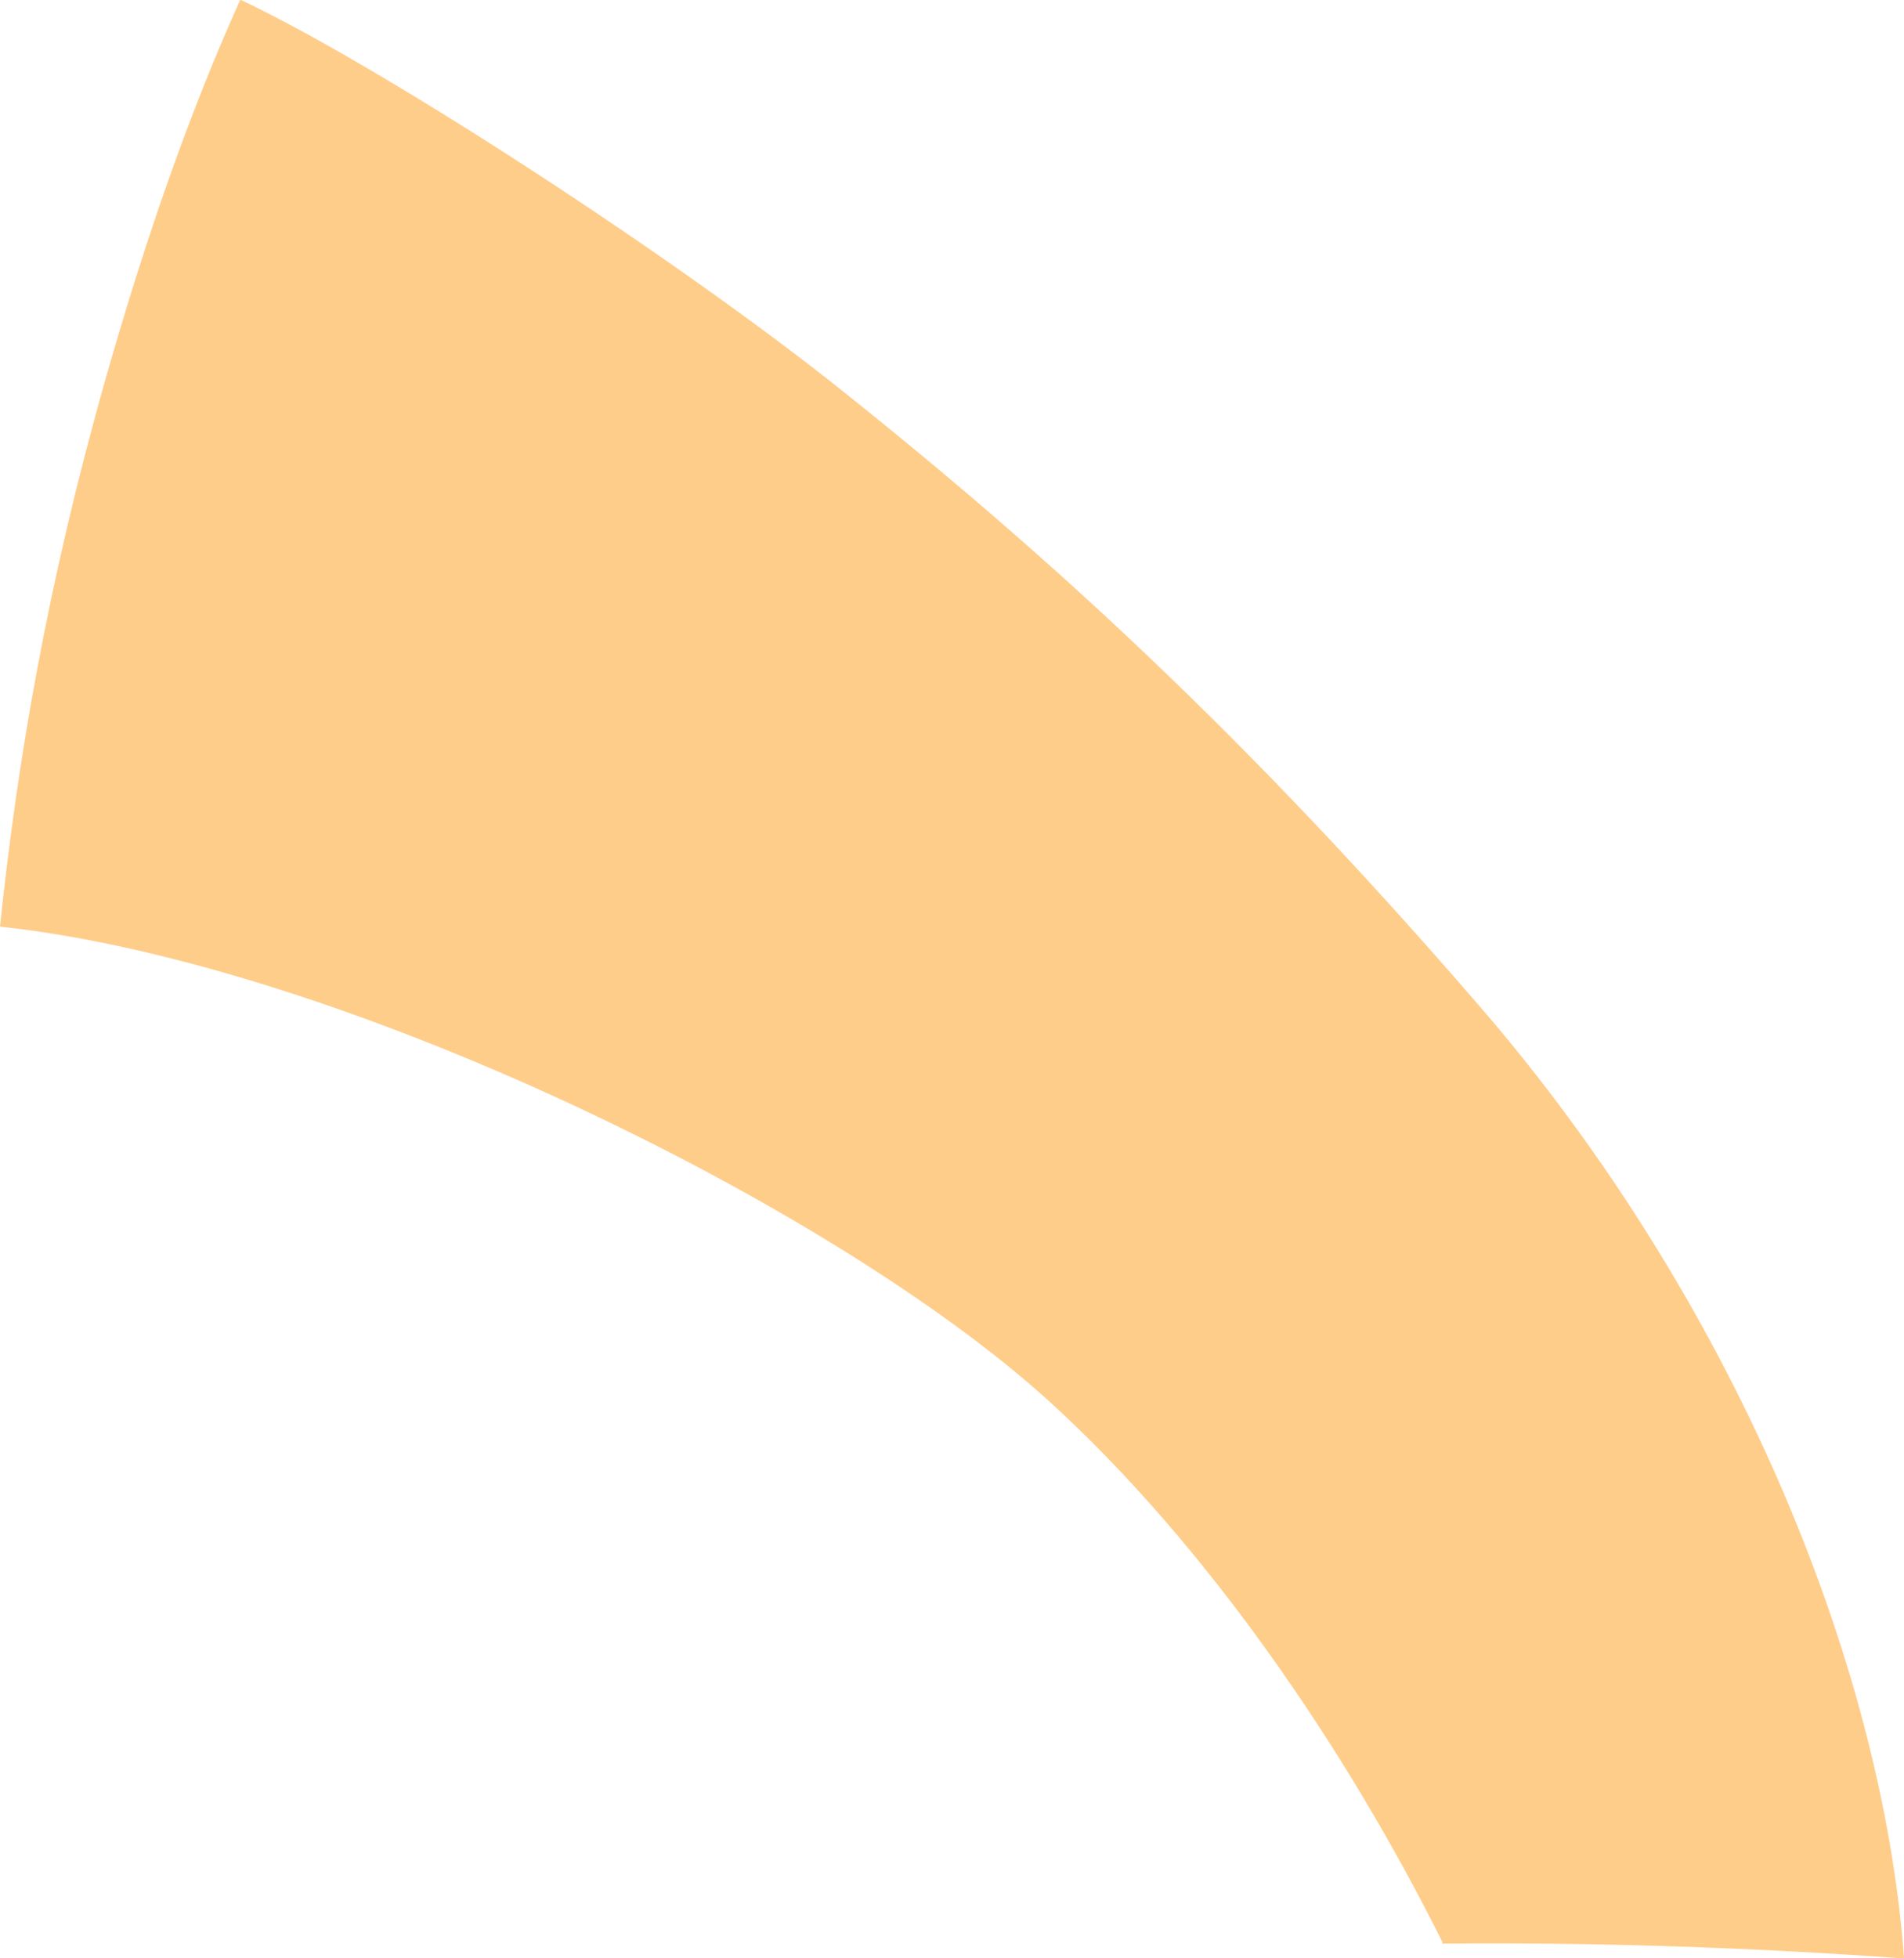 <?xml version="1.0" encoding="iso-8859-1"?>
<!-- Generator: Adobe Illustrator 16.0.0, SVG Export Plug-In . SVG Version: 6.00 Build 0)  -->
<!DOCTYPE svg PUBLIC "-//W3C//DTD SVG 1.1//EN" "http://www.w3.org/Graphics/SVG/1.1/DTD/svg11.dtd">
<svg version="1.1" id="Layer_1" xmlns="http://www.w3.org/2000/svg" xmlns:xlink="http://www.w3.org/1999/xlink" x="0px" y="0px"
	 width="36.492px" height="37.521px" viewBox="0 0 36.492 37.521" style="enable-background:new 0 0 36.492 37.521;"
	 xml:space="preserve">
<path style="fill:#FFCD8A;" d="M27.645,37.209c-1.833-3.676-4.502-7.602-7.541-10.365c-4.077-3.707-13.527-8.375-20.082-9.088
	L0,17.751c0.329-3.139,0.906-6.557,2.024-10.493C2.799,4.535,3.642,2.128,4.603,0l0.028,0.005c2.708,1.283,8.292,4.915,11.482,7.458
	c3.979,3.17,7.77,6.632,12.256,11.828c4.818,5.582,7.696,12.512,8.123,18.211l-0.013,0.02c-2.876-0.209-5.899-0.312-8.835-0.283
	V37.209z"/>
</svg>
